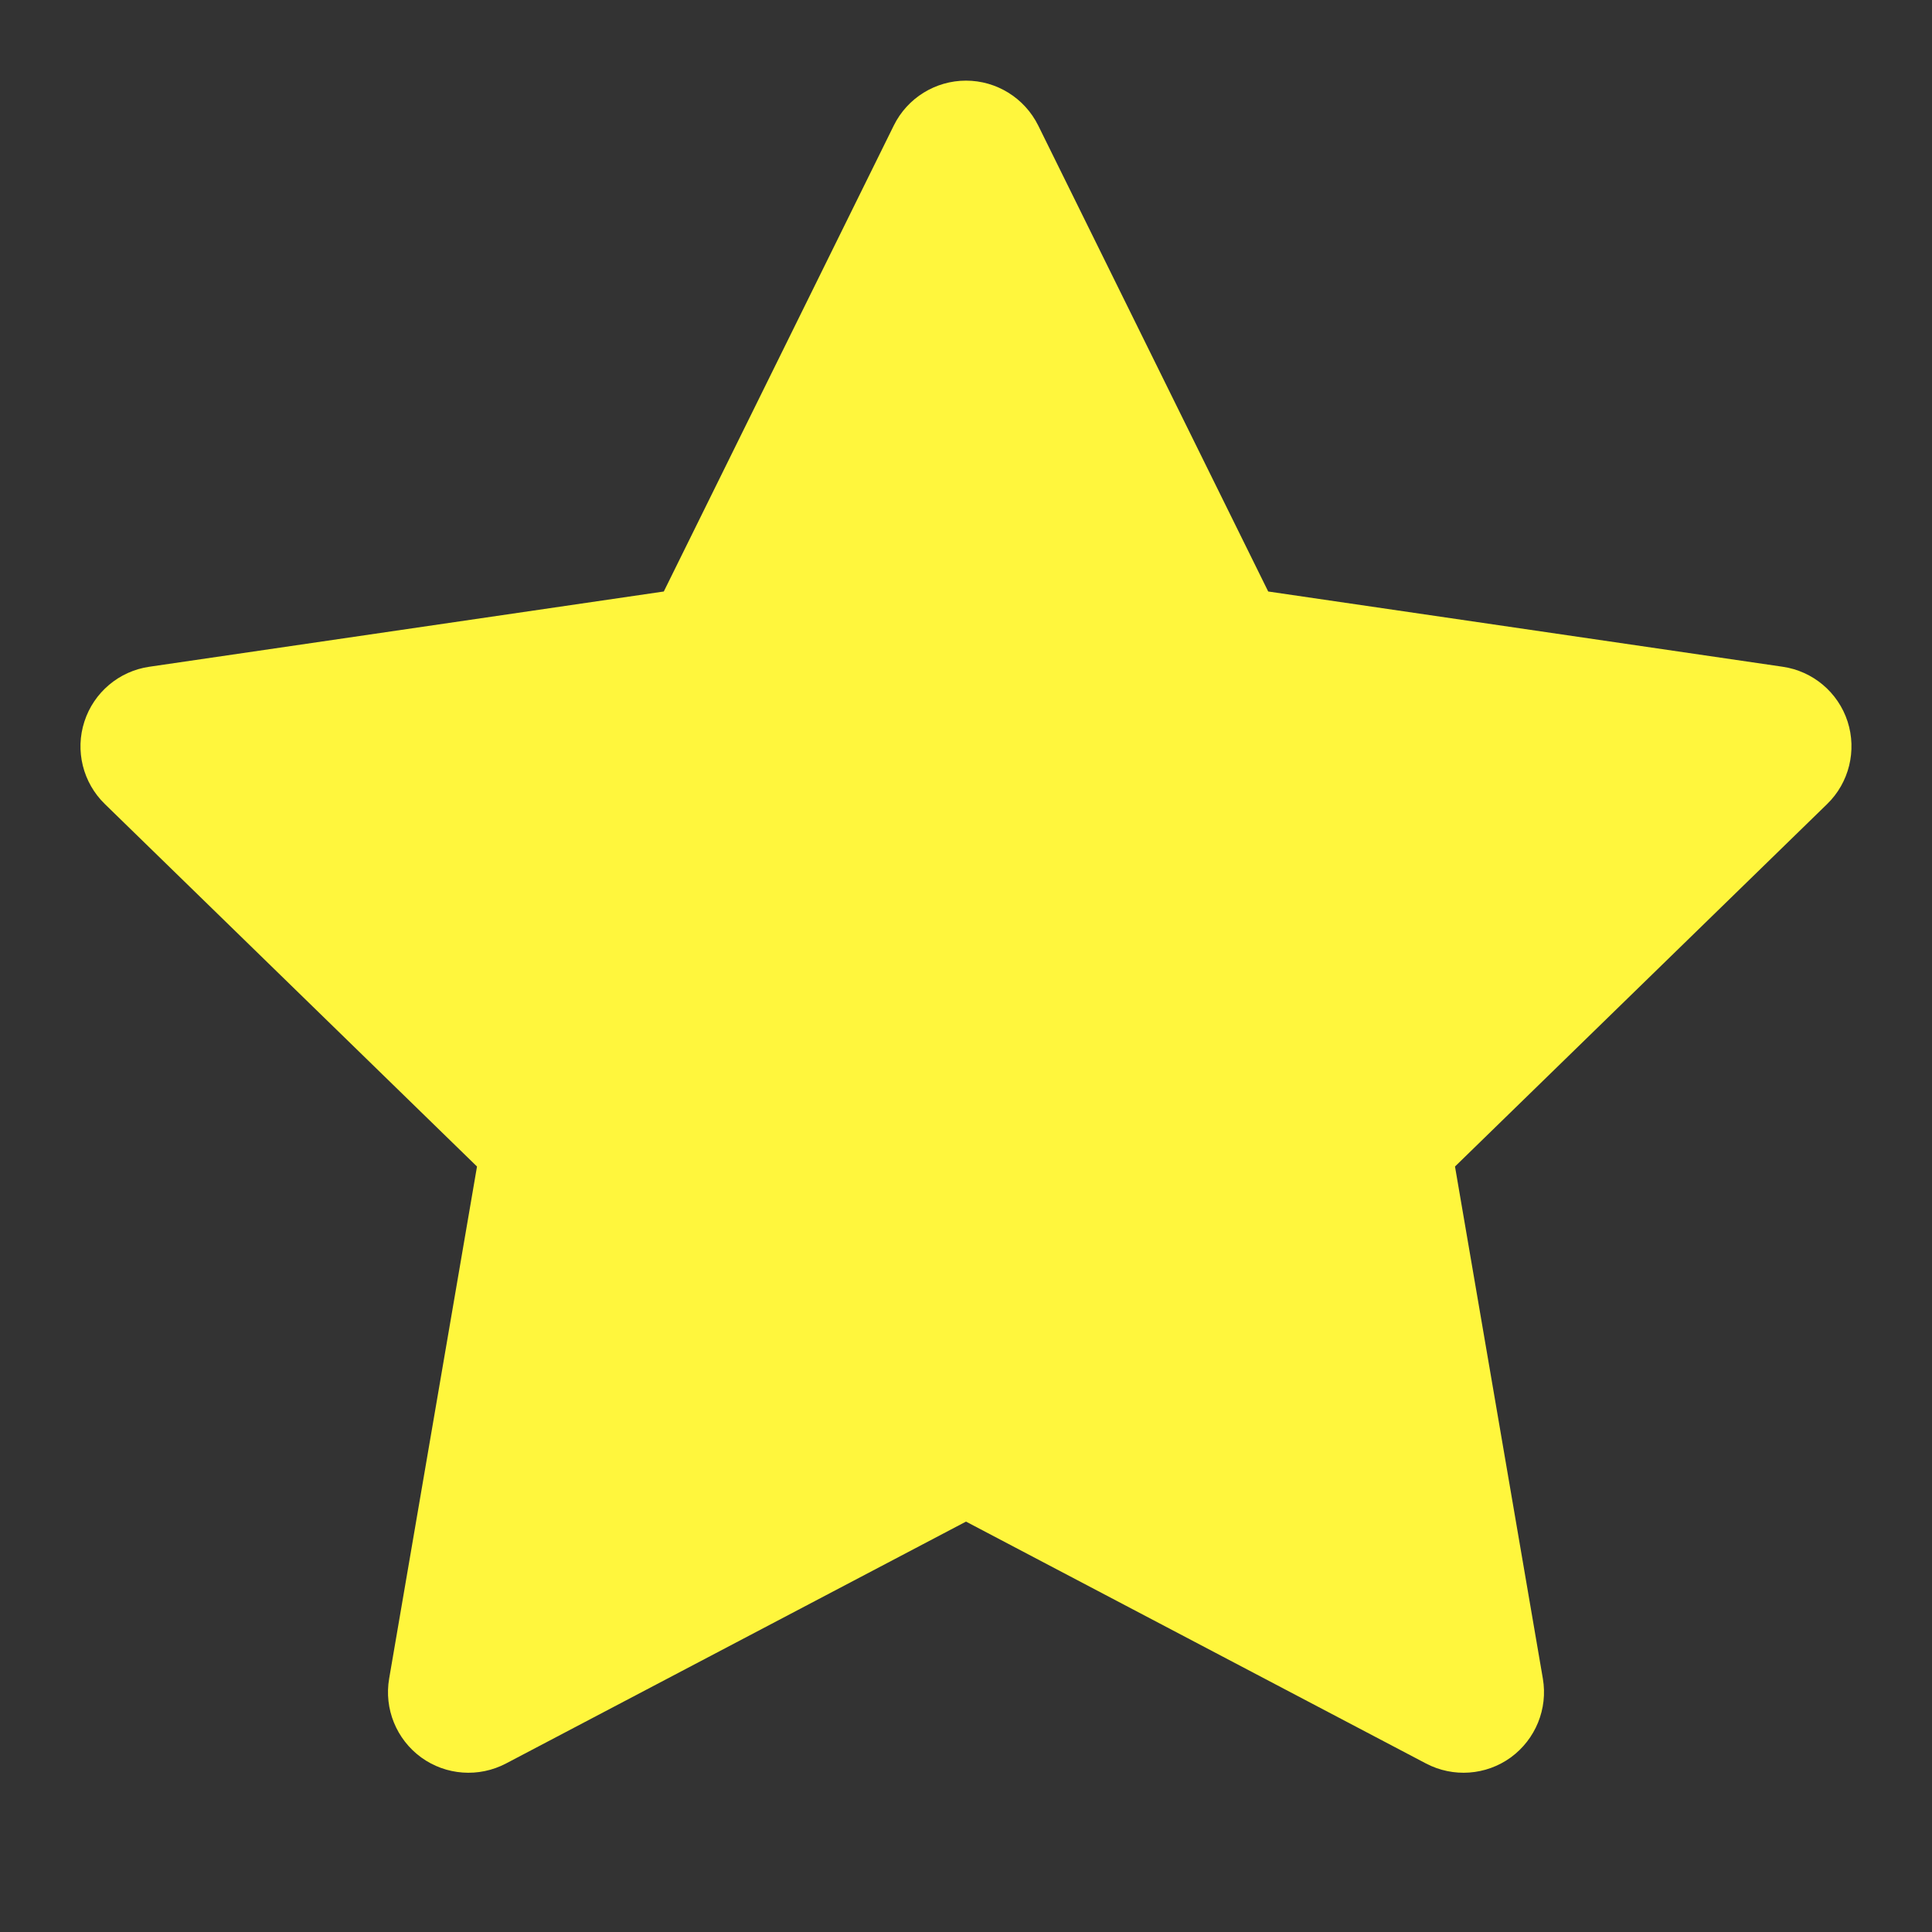 <svg width="19" height="19" viewBox="0 0 19 19" fill="none" xmlns="http://www.w3.org/2000/svg">
  <rect x="0" y="0" width="19" height="19" fill="#333333" stroke="none"/>
  <path fill-rule="evenodd" clip-rule="evenodd"
        d="M9.5 0.793C9.801 0.793 10.076 0.964 10.21 1.234L12.472 5.817L17.531 6.557C17.829 6.6 18.077 6.809 18.17 7.096C18.262 7.382 18.185 7.697 17.969 7.907L14.309 11.472L15.173 16.508C15.224 16.805 15.101 17.105 14.858 17.283C14.614 17.46 14.291 17.483 14.024 17.343L9.5 14.964L4.976 17.343C4.709 17.483 4.386 17.46 4.142 17.283C3.898 17.105 3.776 16.805 3.827 16.508L4.691 11.472L1.031 7.907C0.815 7.697 0.737 7.382 0.83 7.096C0.923 6.809 1.171 6.6 1.469 6.557L6.528 5.817L8.79 1.234C8.923 0.964 9.199 0.793 9.5 0.793Z"
        fill="#fff63d"/>
</svg>
